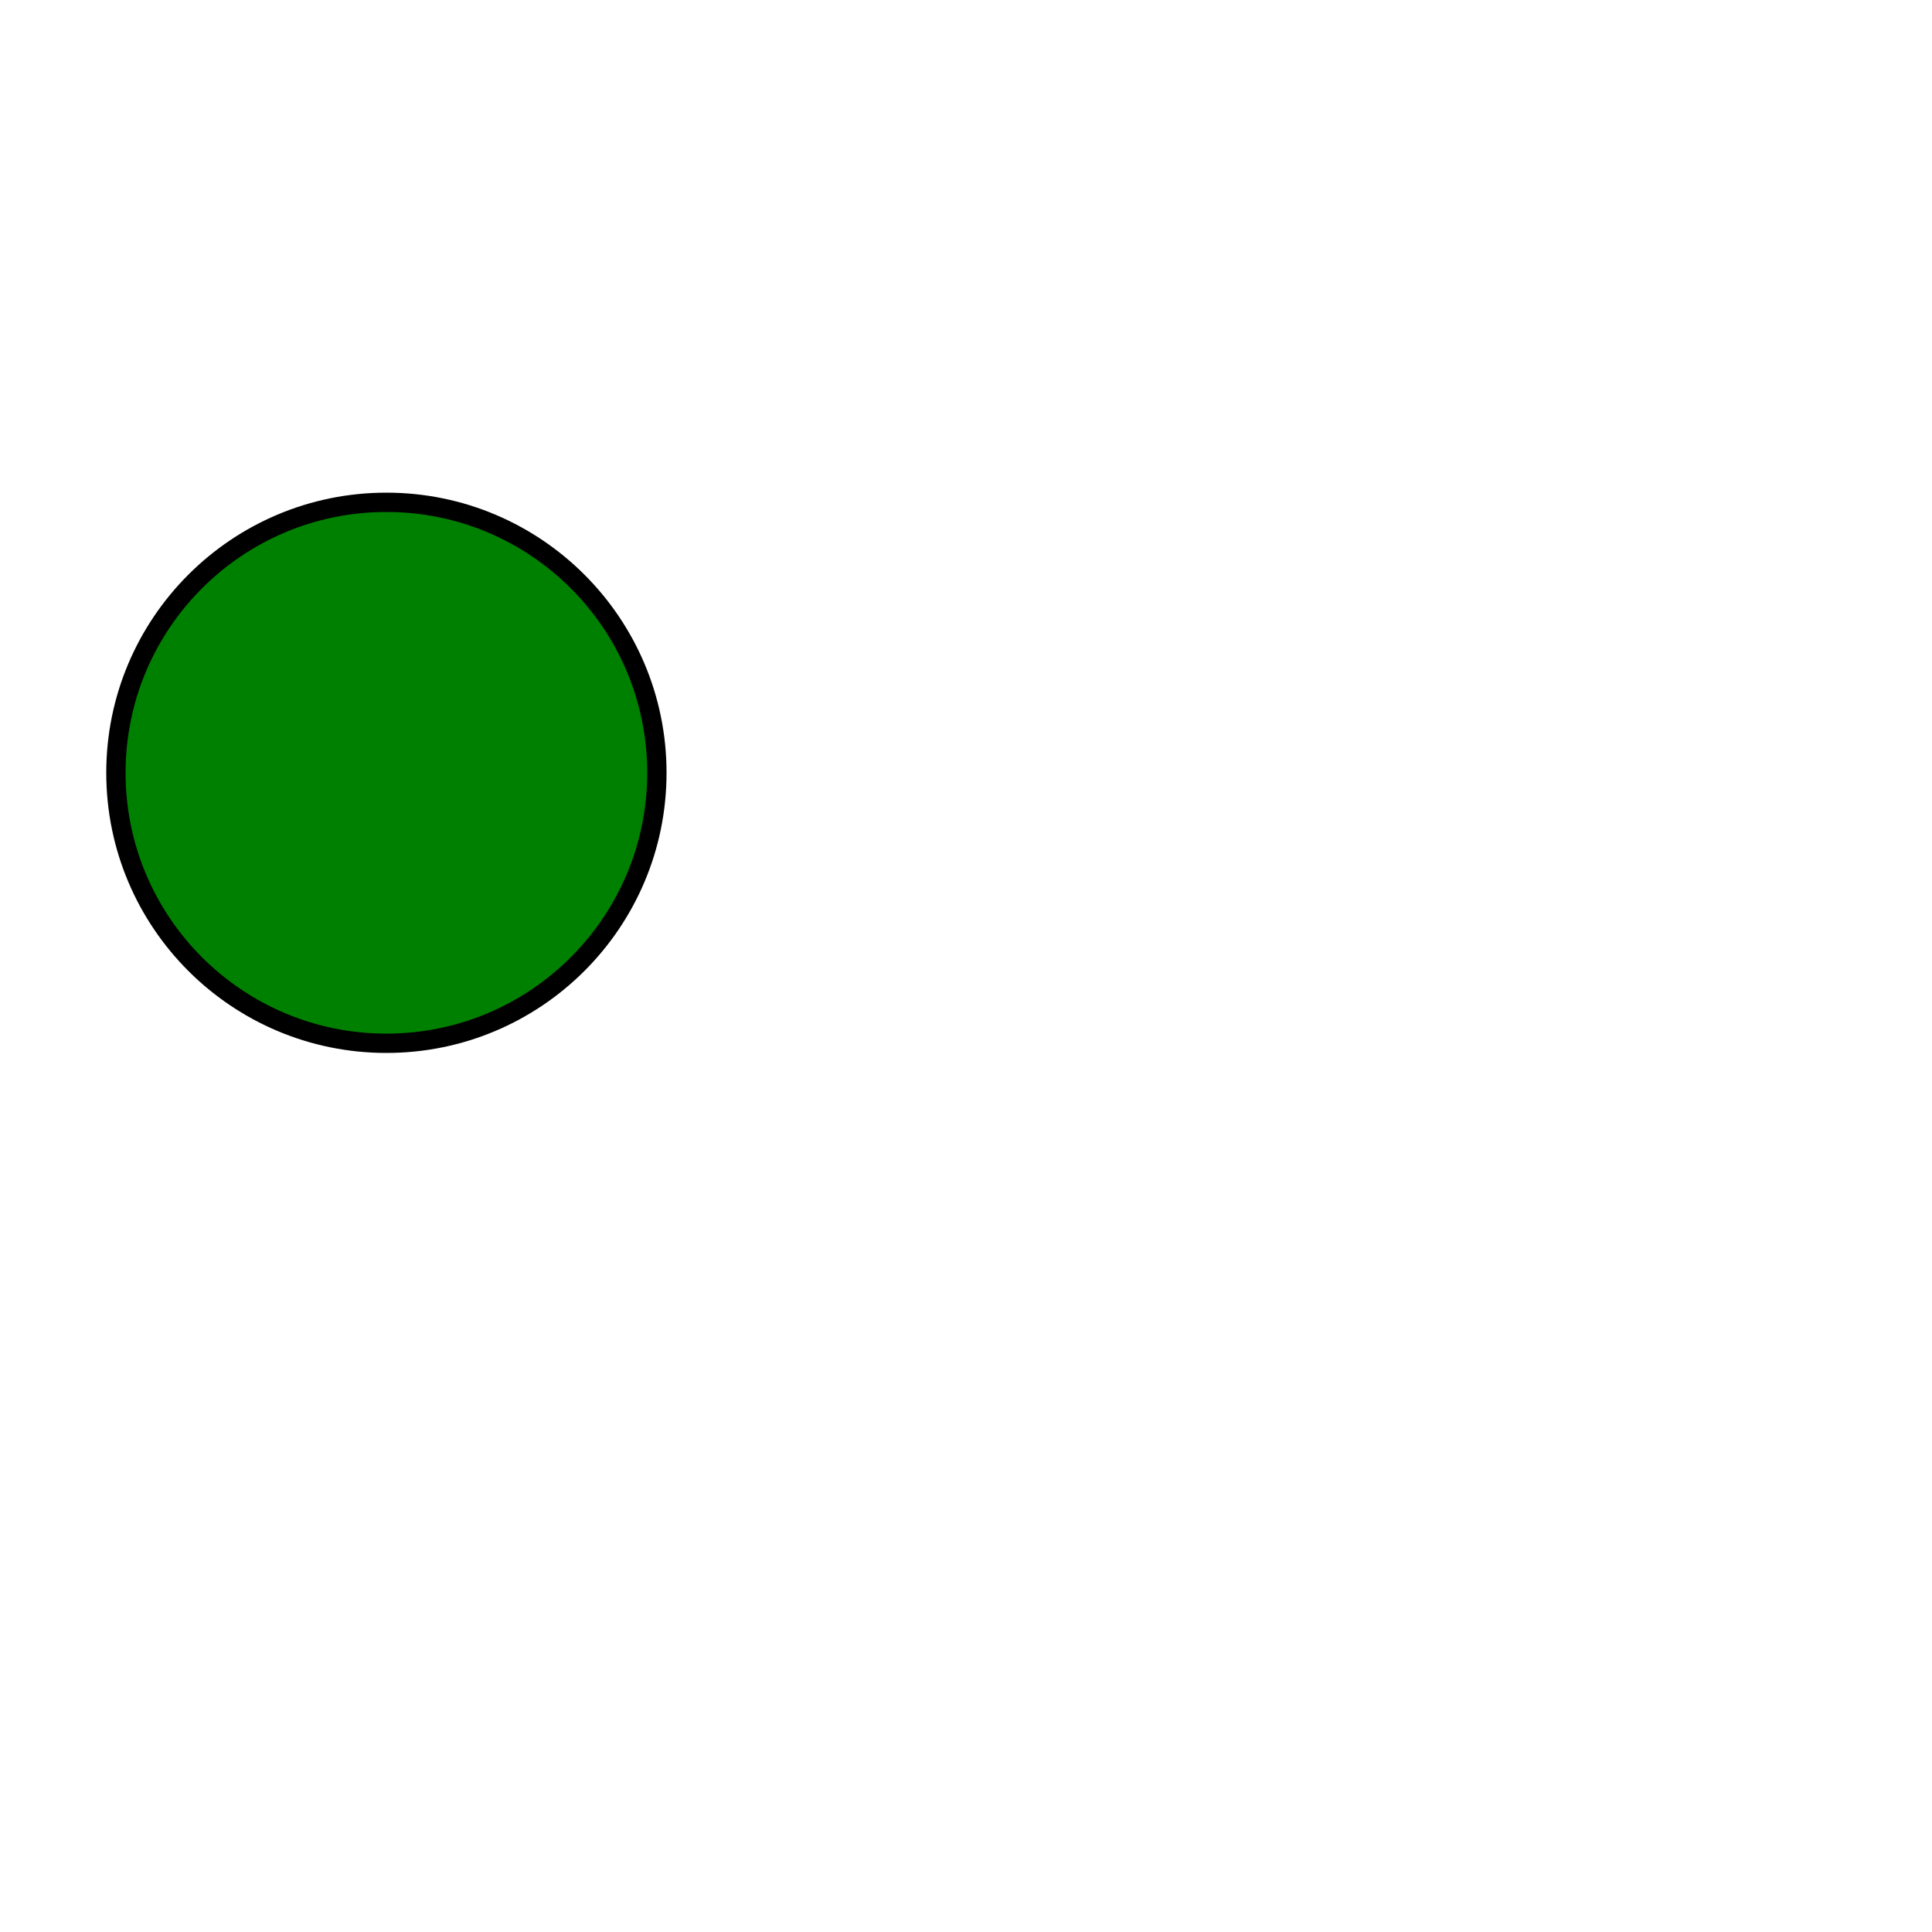 <?xml version="1.0" encoding="UTF-8" standalone="no"?>
<svg xmlns="http://www.w3.org/2000/svg" version="1.1"
    viewBox="0 0 500 500" width="500" height="500" id="starter_svg">
    <circle id="circle" cx="100" cy="200" r="70" fill="green" stroke="black" stroke-width="5" />
</svg>
